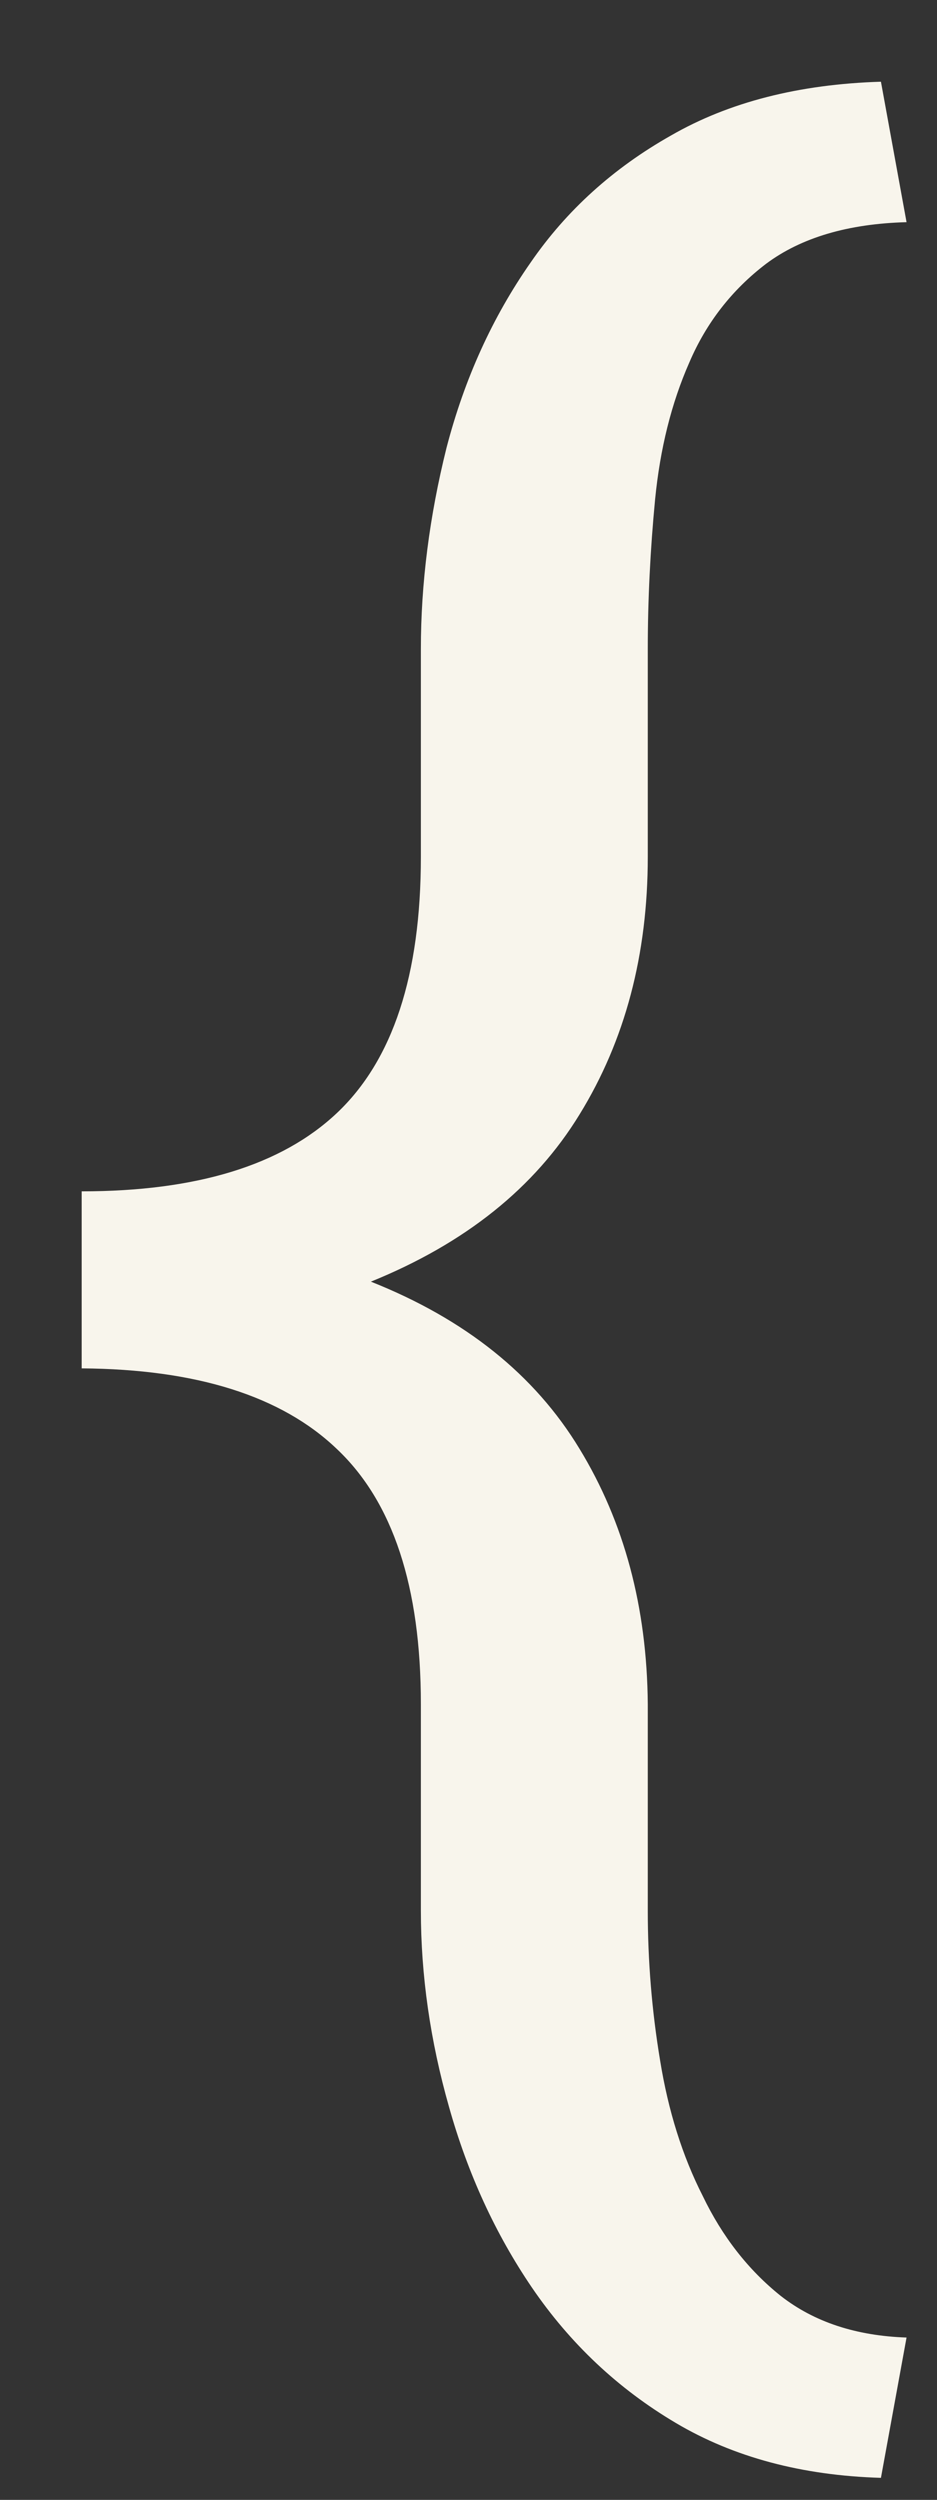 <svg width="6" height="16" viewBox="0 0 6 16" fill="none" xmlns="http://www.w3.org/2000/svg">
<rect x="0" y="0" width="6" height="16" fill="#333333" stroke="none"/>
<path d="M5.641 15.859C5.135 15.844 4.698 15.727 4.328 15.508C3.958 15.289 3.651 15 3.406 14.641C3.172 14.297 2.995 13.912 2.875 13.484C2.755 13.062 2.695 12.643 2.695 12.227V10.906C2.695 10.156 2.516 9.612 2.156 9.273C1.802 8.935 1.258 8.763 0.523 8.758V7.625C1.258 7.625 1.802 7.458 2.156 7.125C2.516 6.786 2.695 6.24 2.695 5.484V4.156C2.695 3.734 2.75 3.305 2.859 2.867C2.974 2.424 3.154 2.029 3.398 1.68C3.628 1.346 3.927 1.076 4.297 0.867C4.667 0.654 5.115 0.539 5.641 0.523L5.805 1.422C5.43 1.432 5.13 1.521 4.906 1.688C4.688 1.854 4.523 2.065 4.414 2.32C4.299 2.581 4.227 2.872 4.195 3.195C4.164 3.518 4.148 3.839 4.148 4.156V5.484C4.148 6.109 4.003 6.659 3.711 7.133C3.424 7.602 2.979 7.958 2.375 8.203C2.979 8.443 3.424 8.799 3.711 9.273C3.997 9.742 4.143 10.287 4.148 10.906V12.227C4.148 12.55 4.174 12.87 4.227 13.188C4.279 13.51 4.37 13.8 4.5 14.055C4.625 14.315 4.792 14.529 5 14.695C5.214 14.862 5.482 14.95 5.805 14.961L5.641 15.859Z" fill="#F8F5EC"/>
</svg>
